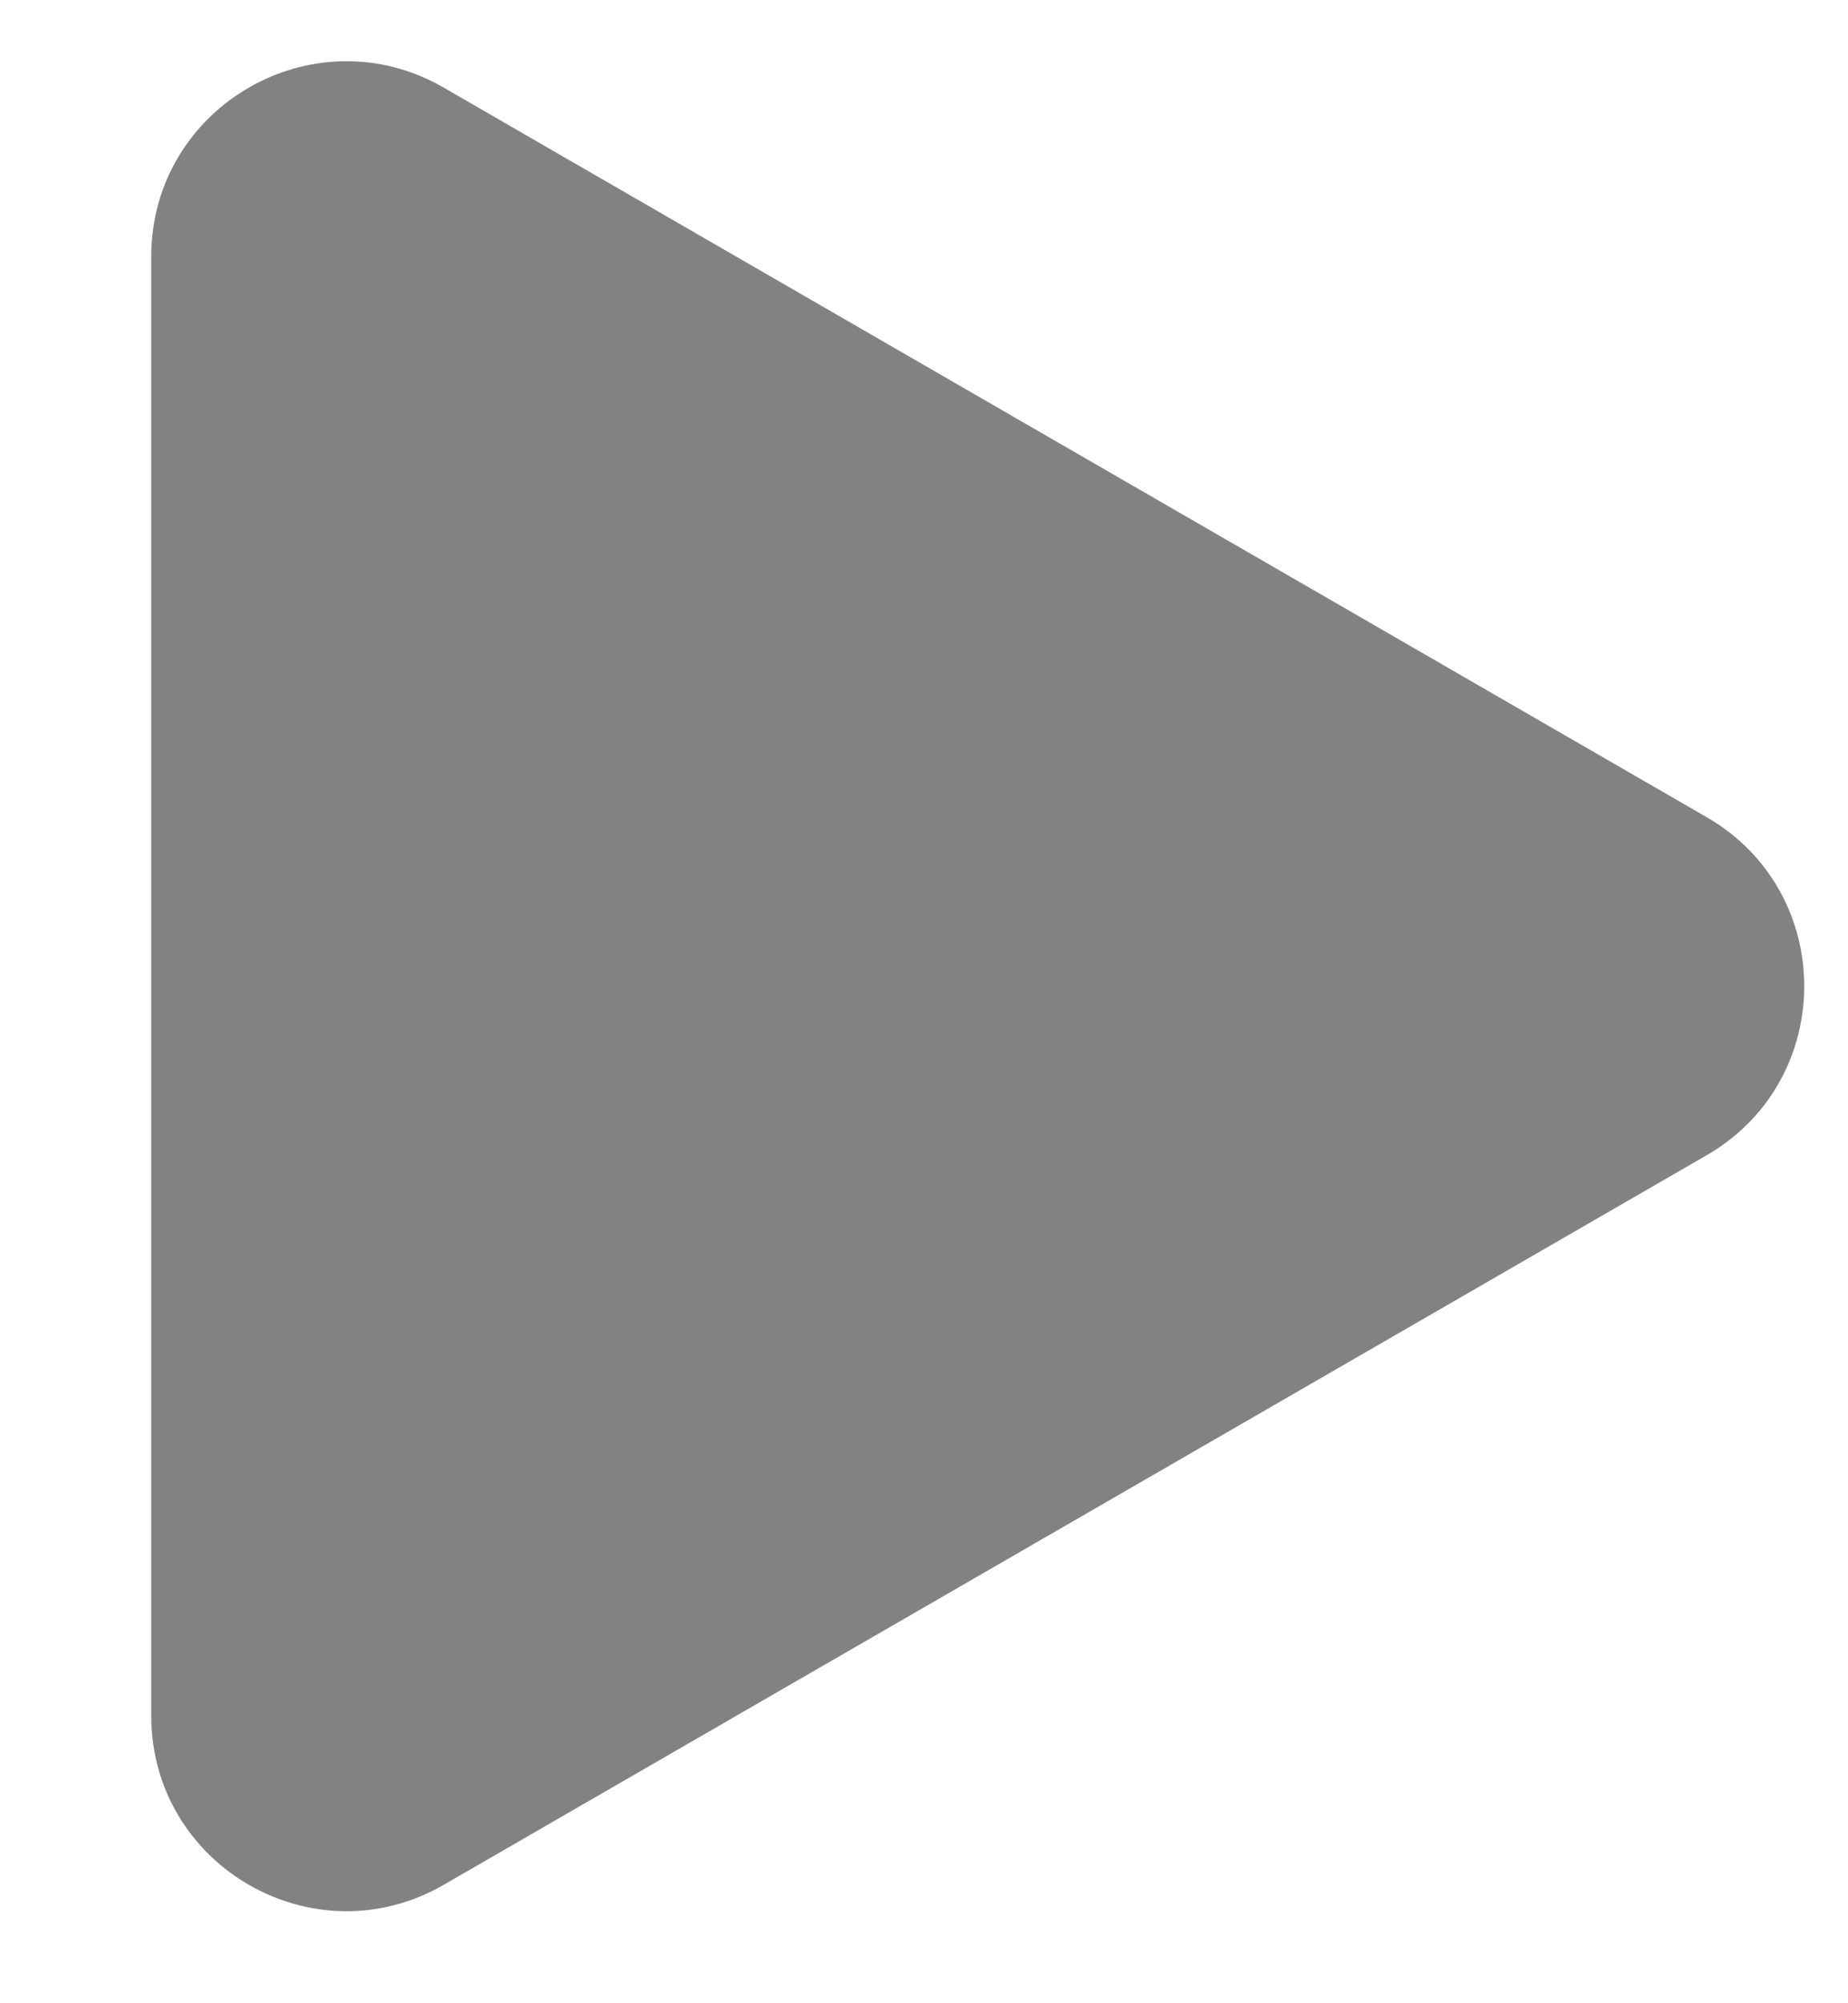 <svg width="12" height="13" viewBox="0 0 12 13" fill="none" xmlns="http://www.w3.org/2000/svg">
<path d="M11.082 5.303C11.927 5.79 11.927 7.009 11.082 7.497L2.882 12.231C2.038 12.719 0.982 12.109 0.982 11.134L0.982 1.666C0.982 0.691 2.038 0.081 2.882 0.569L11.082 5.303Z" fill="#828282"/>
</svg>
